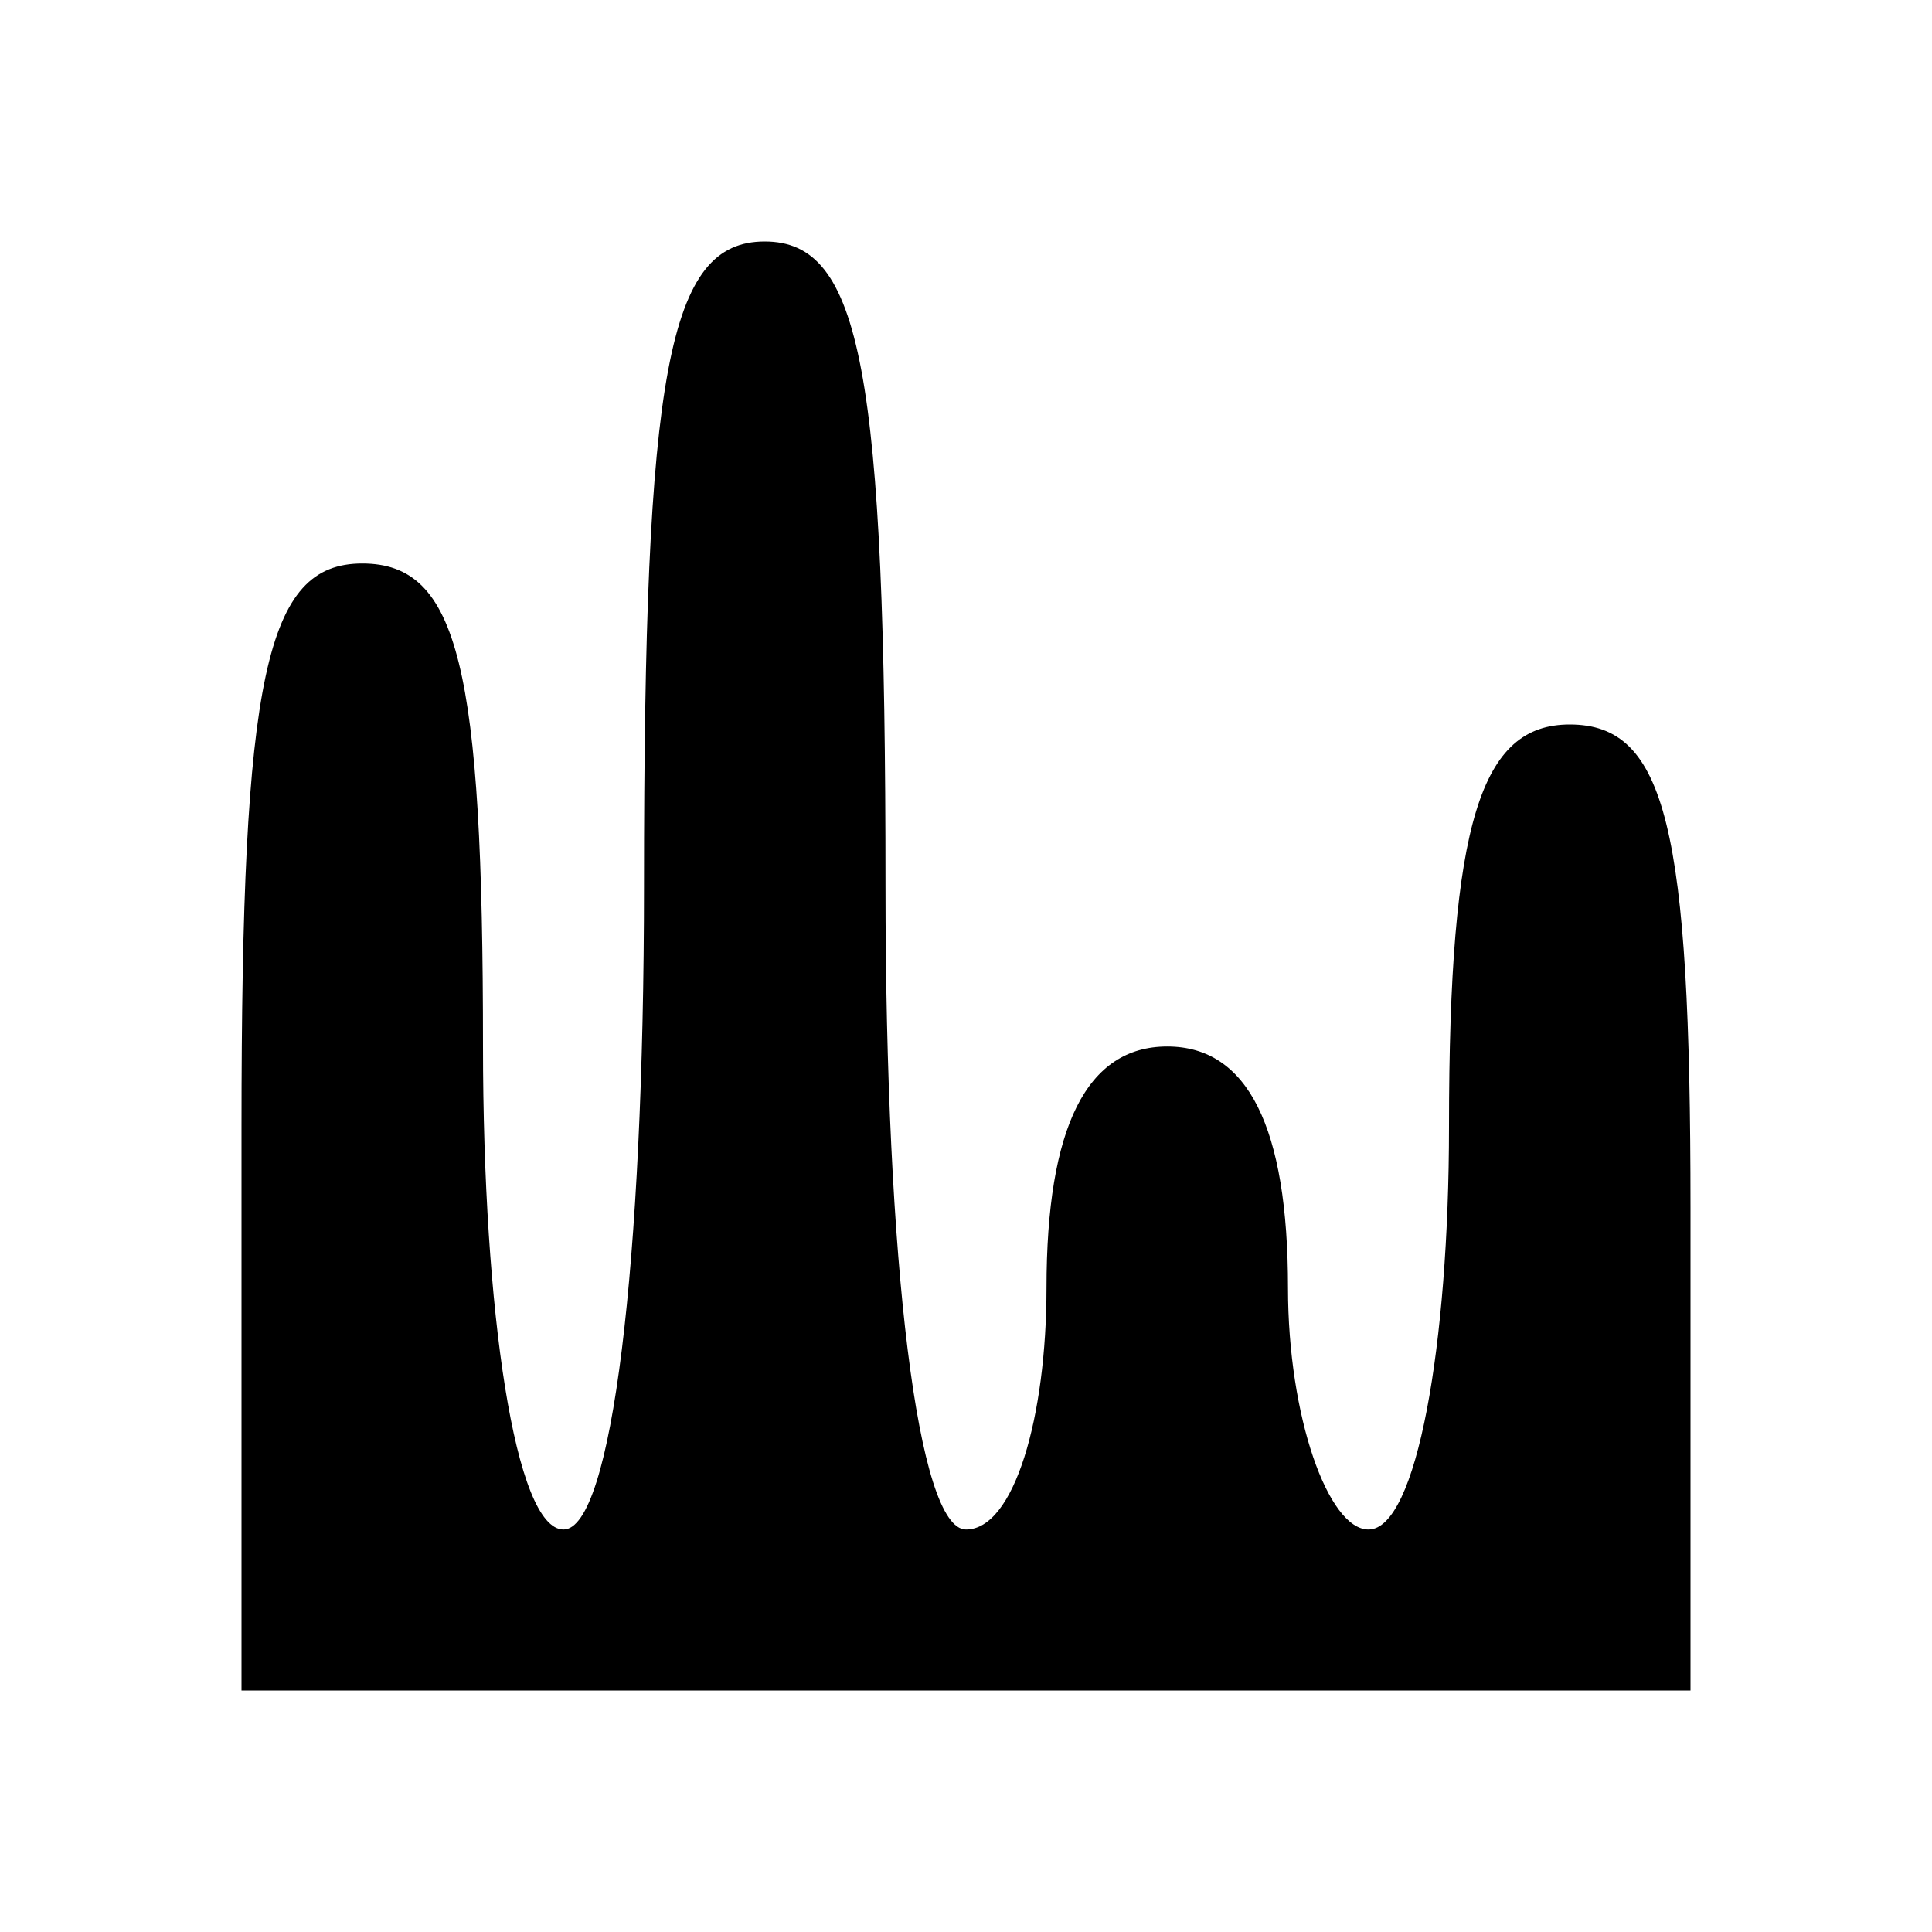 <?xml version="1.0" standalone="no"?>
<!DOCTYPE svg PUBLIC "-//W3C//DTD SVG 20010904//EN"
 "http://www.w3.org/TR/2001/REC-SVG-20010904/DTD/svg10.dtd">
<svg version="1.0" xmlns="http://www.w3.org/2000/svg"
 width="24pt" height="24pt" viewBox="0 0 24 24"
 preserveAspectRatio="xMidYMid meet">

<g transform="translate(0,24) scale(0.1,-0.1)"
fill="#000000" stroke="none">
<path d="M80 130 c0 -47 -4 -80 -10 -80 -6 0 -10 27 -10 60 0 47 -3 60 -15 60
-12 0 -15 -14 -15 -70 l0 -70 90 0 90 0 0 60 c0 47 -3 60 -15 60 -11 0 -15
-12 -15 -50 0 -27 -4 -50 -10 -50 -5 0 -10 14 -10 30 0 20 -5 30 -15 30 -10 0
-15 -10 -15 -30 0 -16 -4 -30 -10 -30 -6 0 -10 33 -10 80 0 64 -3 80 -15 80
-12 0 -15 -16 -15 -80z"/>
</g>
</svg>
